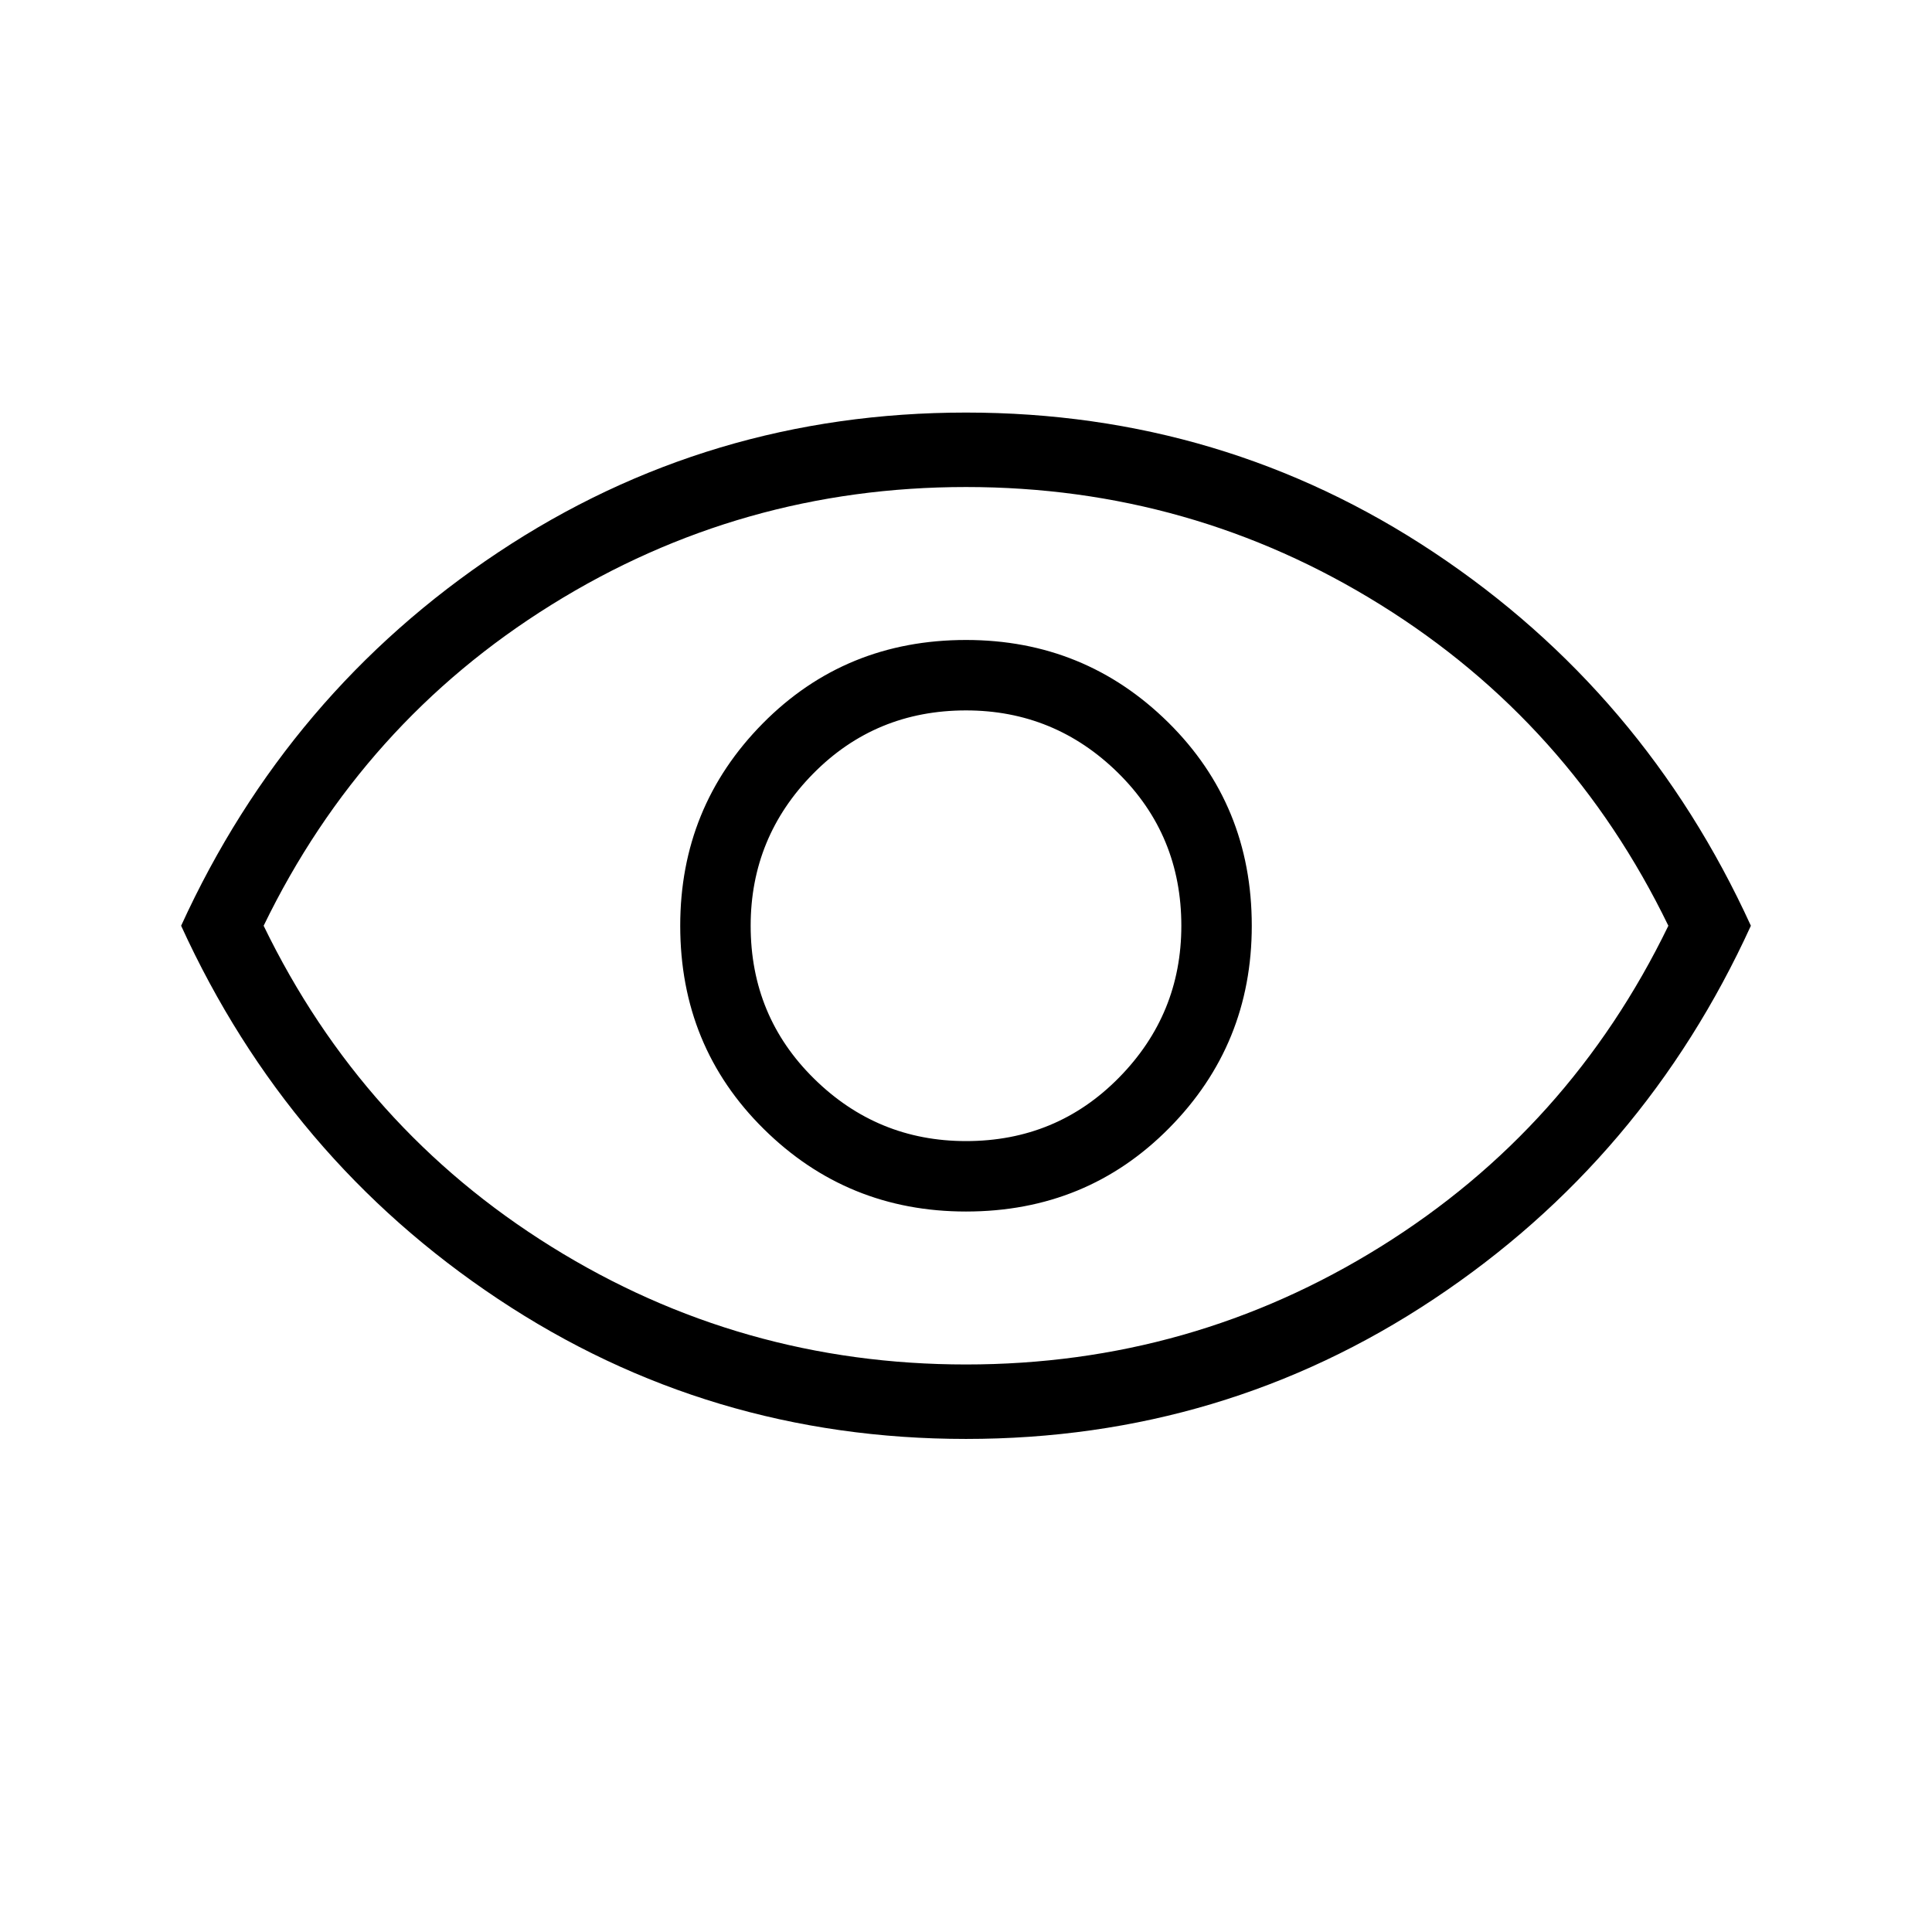 <svg xmlns="http://www.w3.org/2000/svg" height="24" width="24"><path d="M12 15.05Q13.5 15.05 14.525 14.012Q15.55 12.975 15.55 11.5Q15.55 10 14.513 8.975Q13.475 7.95 12 7.95Q10.5 7.95 9.475 8.987Q8.45 10.025 8.45 11.5Q8.45 13 9.488 14.025Q10.525 15.05 12 15.05ZM12 14.175Q10.9 14.175 10.113 13.4Q9.325 12.625 9.325 11.5Q9.325 10.4 10.1 9.612Q10.875 8.825 12 8.825Q13.1 8.825 13.888 9.6Q14.675 10.375 14.675 11.5Q14.675 12.6 13.9 13.387Q13.125 14.175 12 14.175ZM12 17.875Q8.8 17.875 6.188 16.137Q3.575 14.4 2.25 11.5Q3.575 8.6 6.188 6.862Q8.8 5.125 12 5.125Q15.2 5.125 17.812 6.862Q20.425 8.6 21.75 11.5Q20.425 14.4 17.812 16.137Q15.2 17.875 12 17.875ZM12 11.5Q12 11.5 12 11.5Q12 11.5 12 11.5Q12 11.5 12 11.5Q12 11.5 12 11.5Q12 11.5 12 11.5Q12 11.5 12 11.5Q12 11.5 12 11.5Q12 11.5 12 11.5ZM12 16.95Q14.8 16.95 17.15 15.487Q19.5 14.025 20.725 11.5Q19.5 8.975 17.15 7.513Q14.8 6.05 12 6.05Q9.2 6.05 6.85 7.513Q4.5 8.975 3.275 11.5Q4.5 14.025 6.85 15.487Q9.2 16.95 12 16.95Z"/></svg>